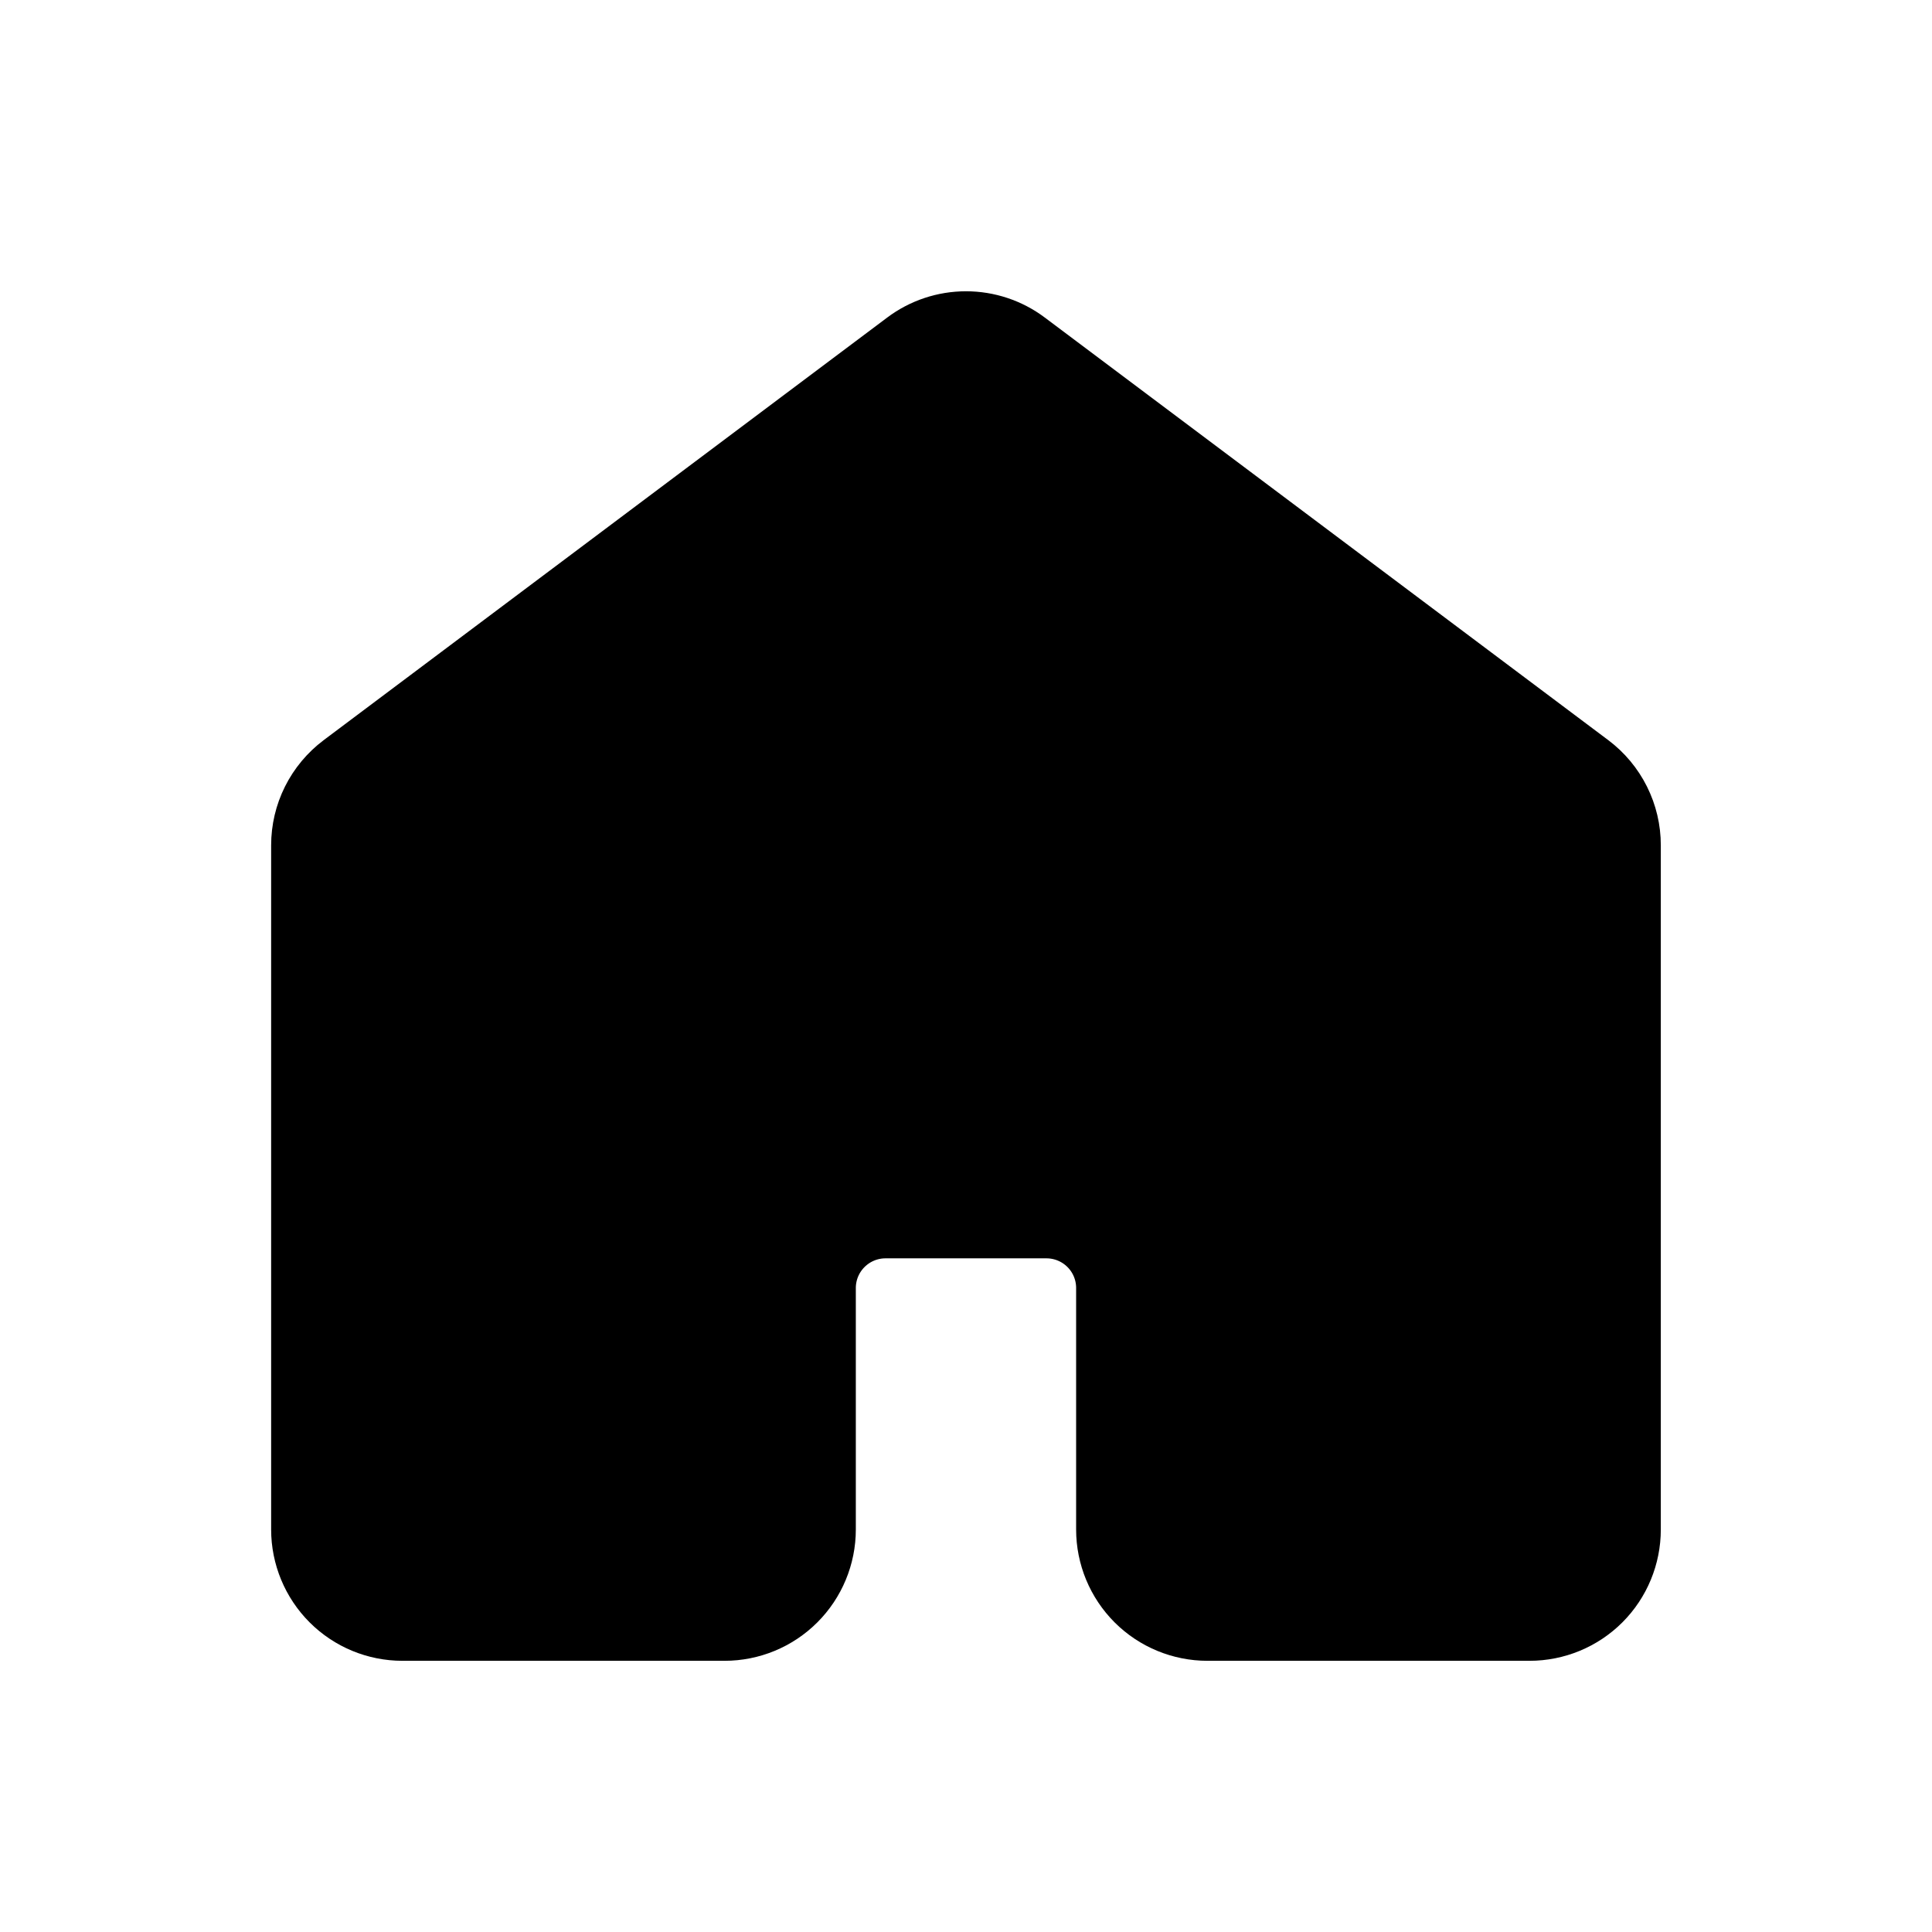 <svg width="38" height="38" viewBox="0 0 38 38" fill="none" xmlns="http://www.w3.org/2000/svg">
<path d="M31.666 30.083V16.625C31.666 16.379 31.609 16.137 31.499 15.917C31.389 15.697 31.23 15.506 31.033 15.358L19.95 7.046C19.676 6.84 19.342 6.729 19 6.729C18.657 6.729 18.324 6.84 18.05 7.046L6.966 15.358C6.77 15.506 6.61 15.697 6.5 15.917C6.39 16.137 6.333 16.379 6.333 16.625V30.083C6.333 30.503 6.5 30.906 6.797 31.203C7.094 31.5 7.496 31.666 7.916 31.666H14.25C14.67 31.666 15.072 31.5 15.369 31.203C15.666 30.906 15.833 30.503 15.833 30.083V25.333C15.833 24.913 16 24.511 16.297 24.214C16.594 23.917 16.996 23.75 17.416 23.75H20.583C21.003 23.75 21.406 23.917 21.703 24.214C22 24.511 22.166 24.913 22.166 25.333V30.083C22.166 30.503 22.333 30.906 22.63 31.203C22.927 31.5 23.33 31.666 23.75 31.666H30.083C30.503 31.666 30.906 31.5 31.203 31.203C31.5 30.906 31.666 30.503 31.666 30.083Z" fill="black" stroke="black" stroke-width="2" stroke-linecap="round" stroke-linejoin="round"/>
</svg>
